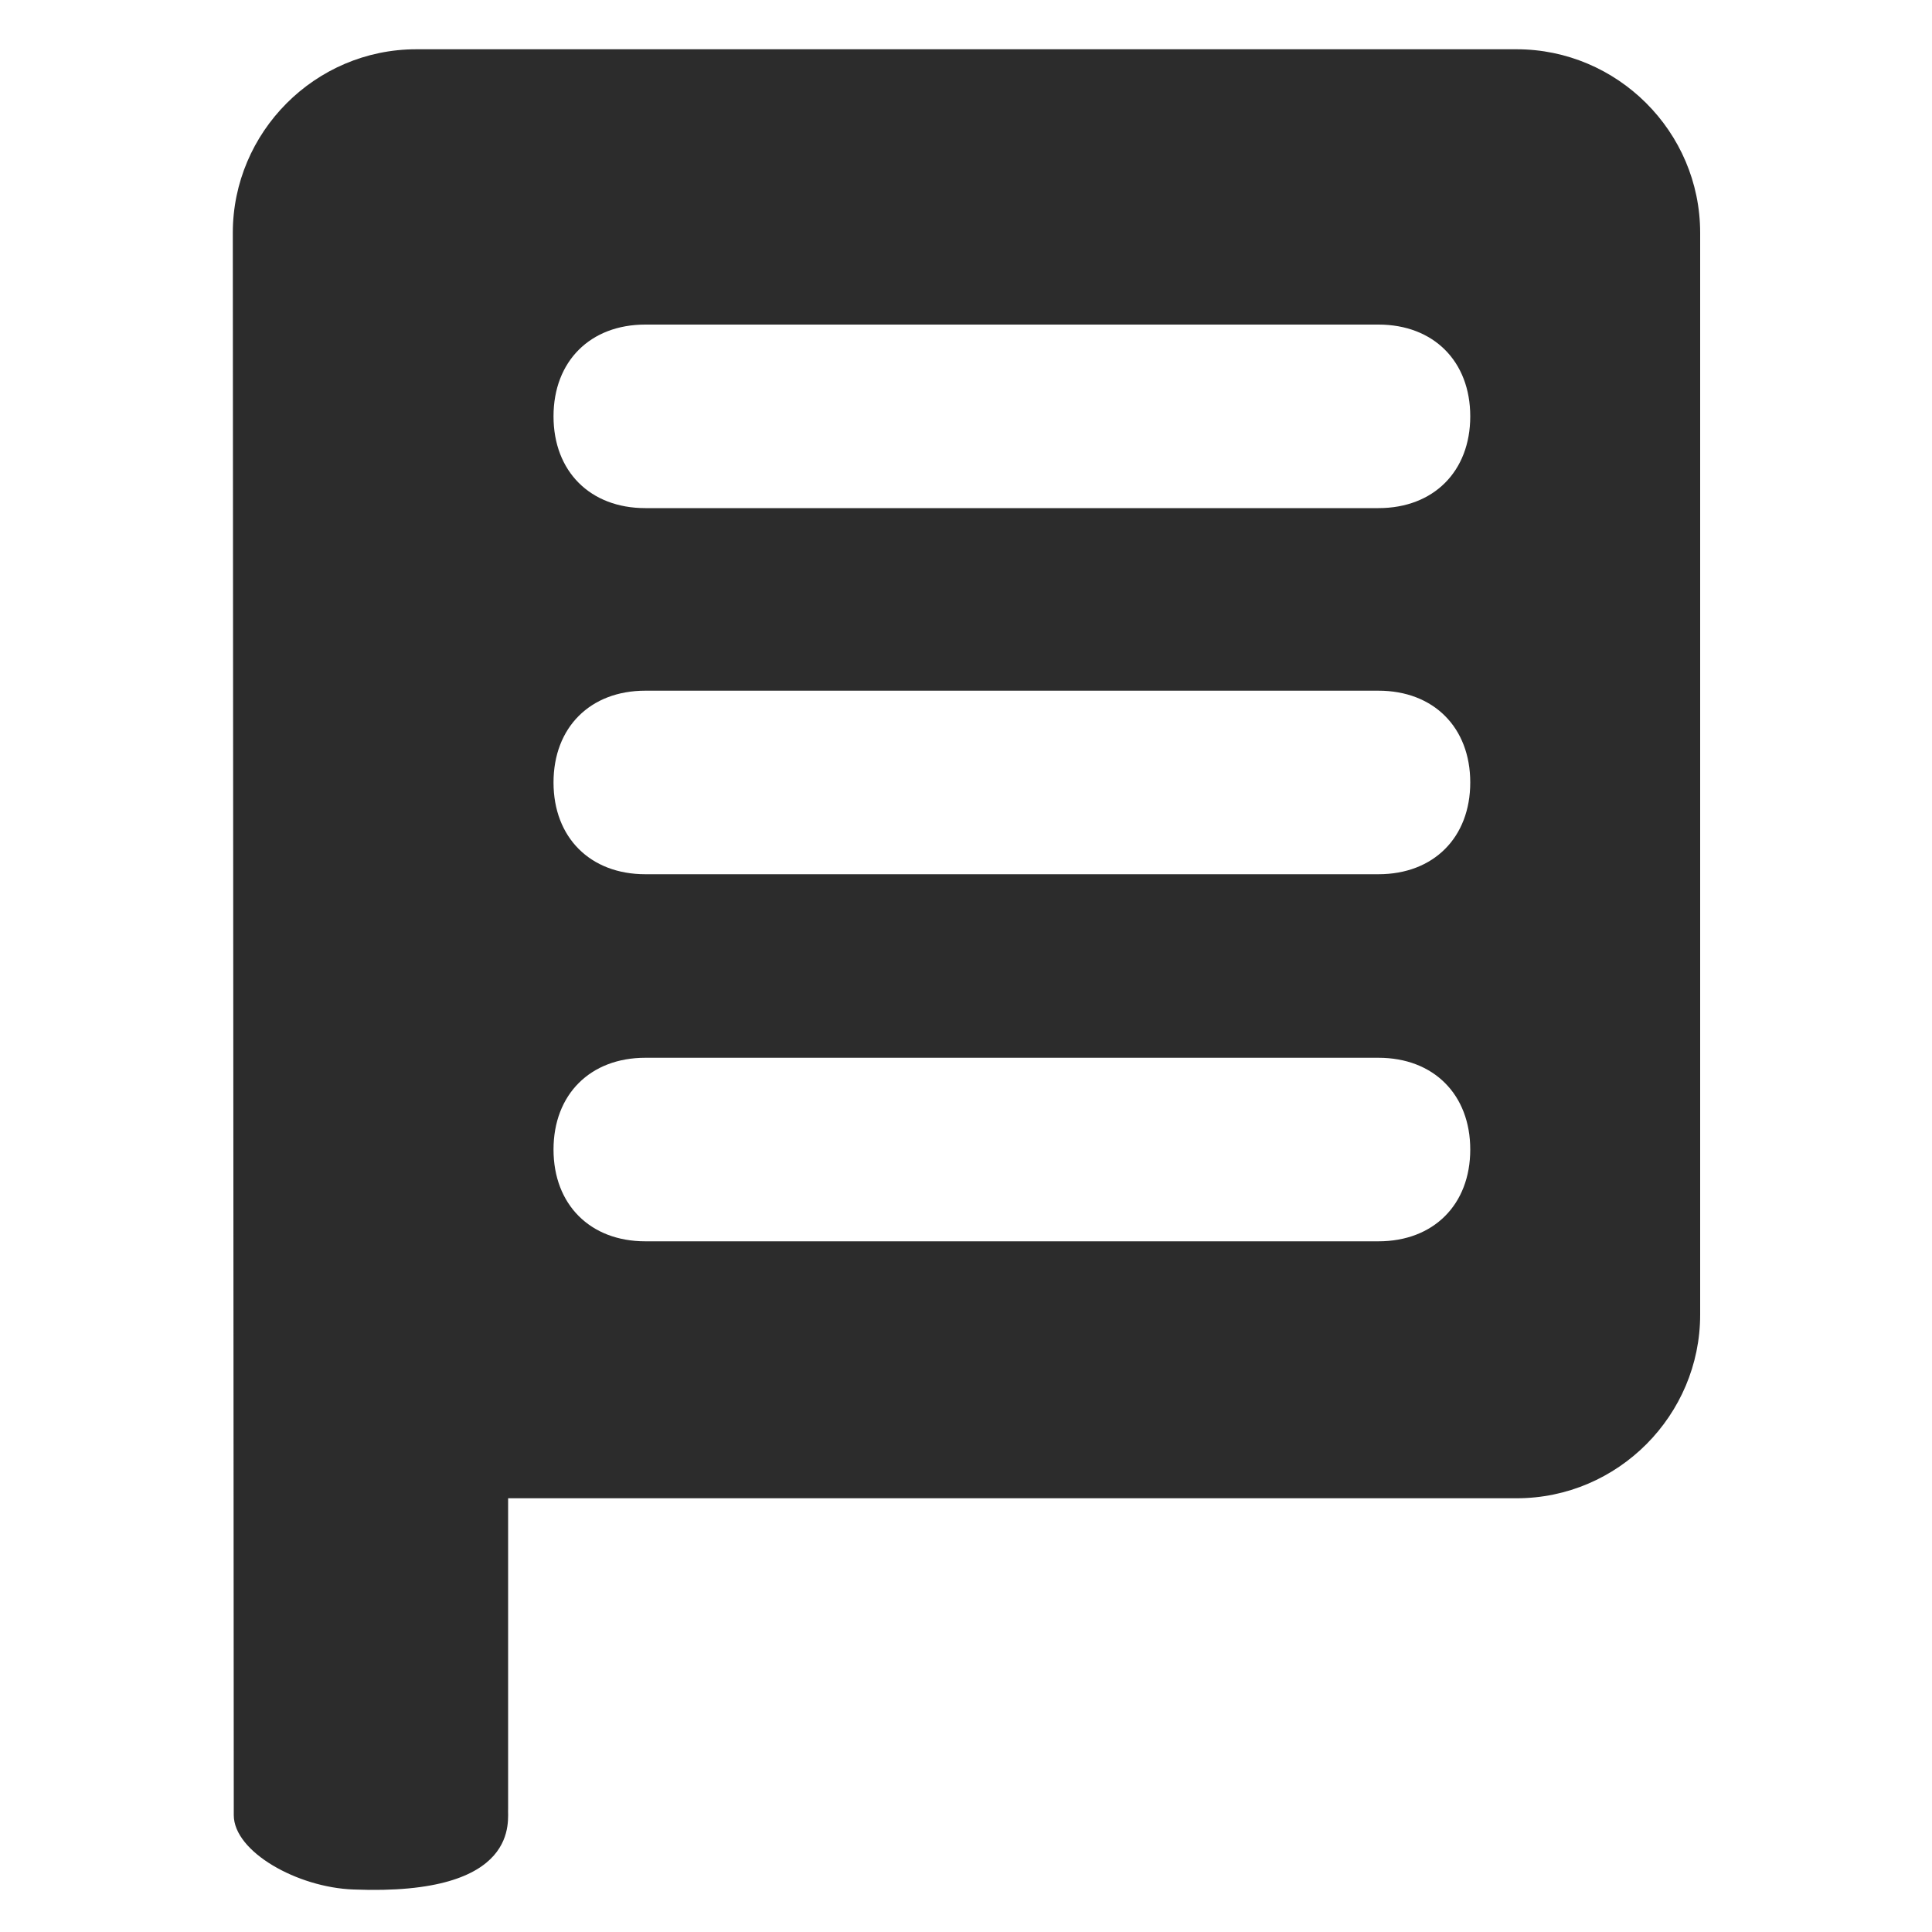 <?xml version="1.0" encoding="utf-8"?>
<!-- Generator: Adobe Illustrator 21.0.0, SVG Export Plug-In . SVG Version: 6.00 Build 0)  -->
<svg version="1.1" id="图层_1" xmlns="http://www.w3.org/2000/svg" xmlns:xlink="http://www.w3.org/1999/xlink" x="0px" y="0px"
	 viewBox="0 0 200 200" style="enable-background:new 0 0 200 200;" xml:space="preserve">
<style type="text/css">
	.st0{fill:#2C2C2C;}
</style>
<path class="st0" d="M52.6,155l0,32.2c-0.1,1.1,1.5,9.1-16,8.4c-5.8-0.2-12.4-3.9-12.4-7.7L24.1,24.1c0-10.4,8.5-19,19-19h113.9
	c10.4,0,19,8.5,19,19v112c0,10.4-8.5,19-19,19H52.6z M66.8,128.5h75.9c5.7,0,9.5-3.8,9.5-9.5s-3.8-9.5-9.5-9.5H66.8
	c-5.7,0-9.5,3.8-9.5,9.5S61.1,128.5,66.8,128.5z M66.8,90.5h75.9c5.7,0,9.5-3.8,9.5-9.5c0-5.7-3.8-9.5-9.5-9.5H66.8
	c-5.7,0-9.5,3.8-9.5,9.5C57.3,86.7,61.1,90.5,66.8,90.5z M66.8,52.6h75.9c5.7,0,9.5-3.8,9.5-9.5s-3.8-9.5-9.5-9.5H66.8
	c-5.7,0-9.5,3.8-9.5,9.5S61.1,52.6,66.8,52.6z"/>
</svg>
